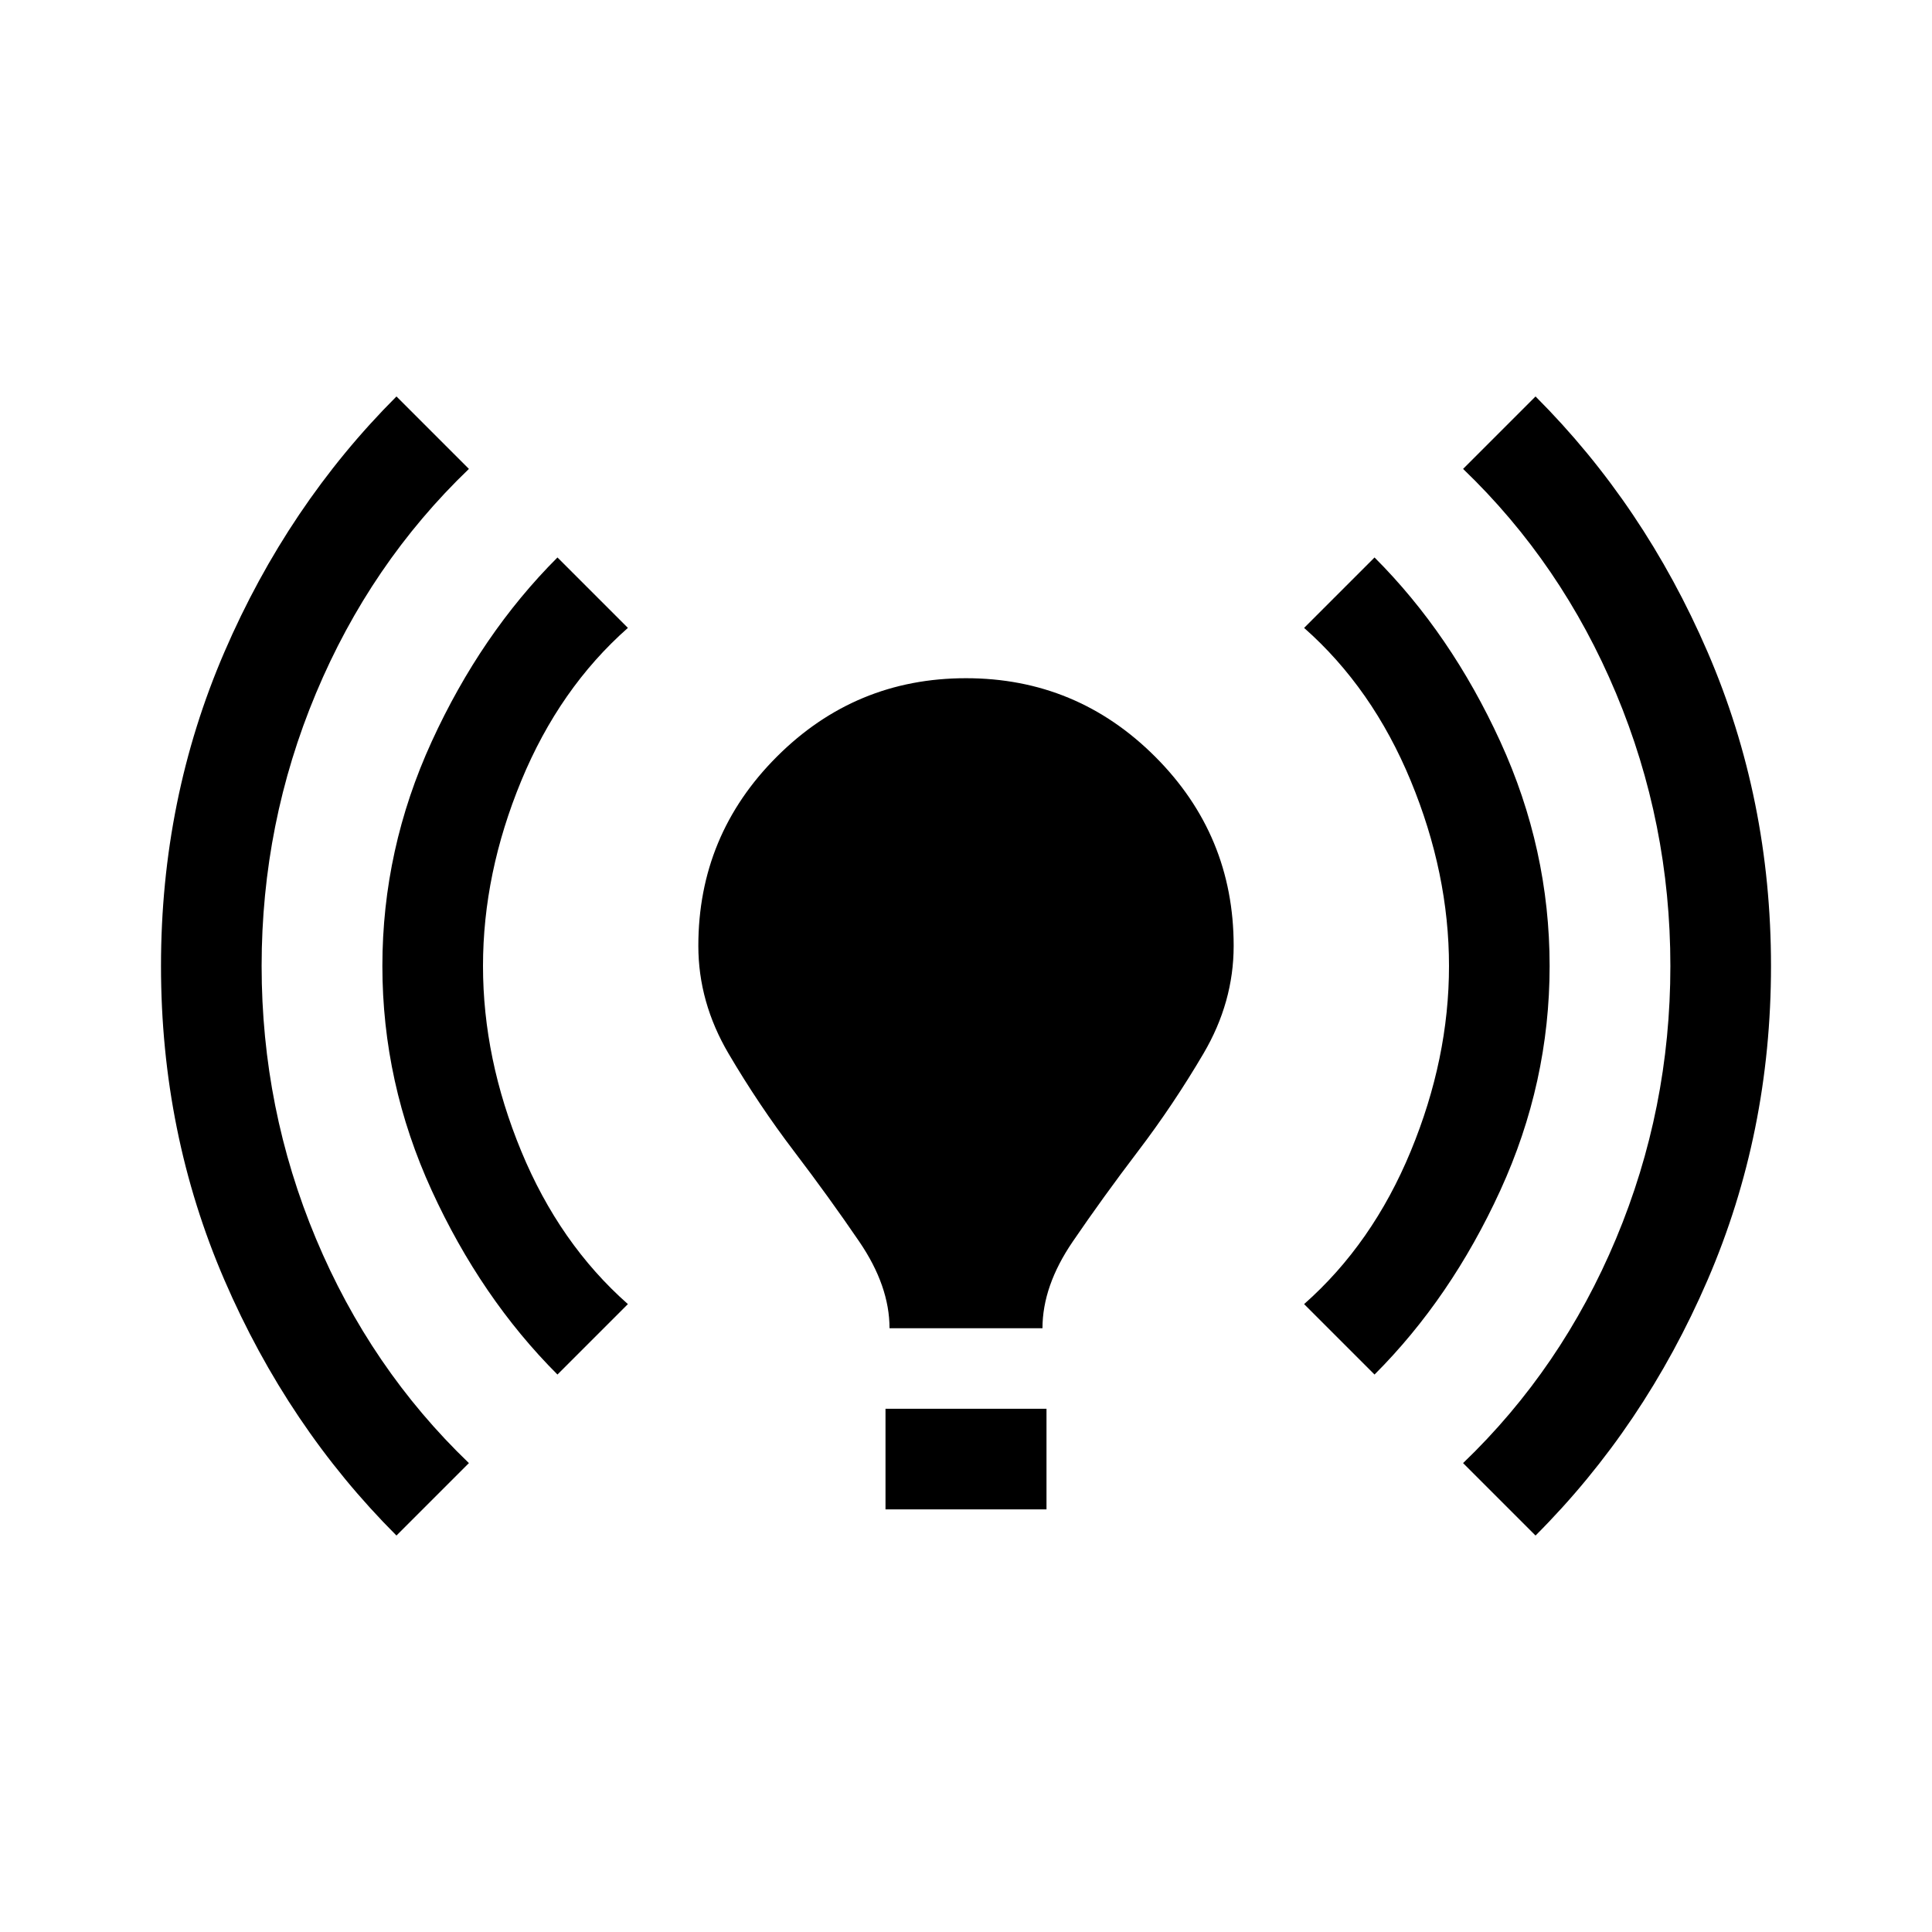 <svg xmlns="http://www.w3.org/2000/svg" width="48" height="48" viewBox="0 96 960 960"><path d="M197 859q-54-54-85.5-127T80 576q0-83 31.5-156T197 293l36 36q-49 47-76 111.5T130 576q0 71 27 135.5T233 823l-36 36Zm80-80q-38-38-62.5-91.5T190 576q0-58 24.5-111.5T277 373l35 35q-34 30-53 76t-19 92q0 46 19 92t53 76l-35 35Zm165-23q0-21-15-43t-32.5-45Q377 645 362 619.5T347 566q0-55 39-94t94-39q55 0 94 39t39 94q0 28-15 53.5T565.5 668Q548 691 533 713t-15 43h-76Zm-2 90v-50h80v50h-80Zm243-67-35-35q34-30 53-76t19-92q0-46-19-92t-53-76l35-35q38 38 62.5 91.5T770 576q0 58-24.5 111.5T683 779Zm80 80-36-36q49-47 76-111.5T830 576q0-71-27-135.5T727 329l36-36q54 54 85.5 127T880 576q0 83-31.5 156T763 859Z"/></svg>
